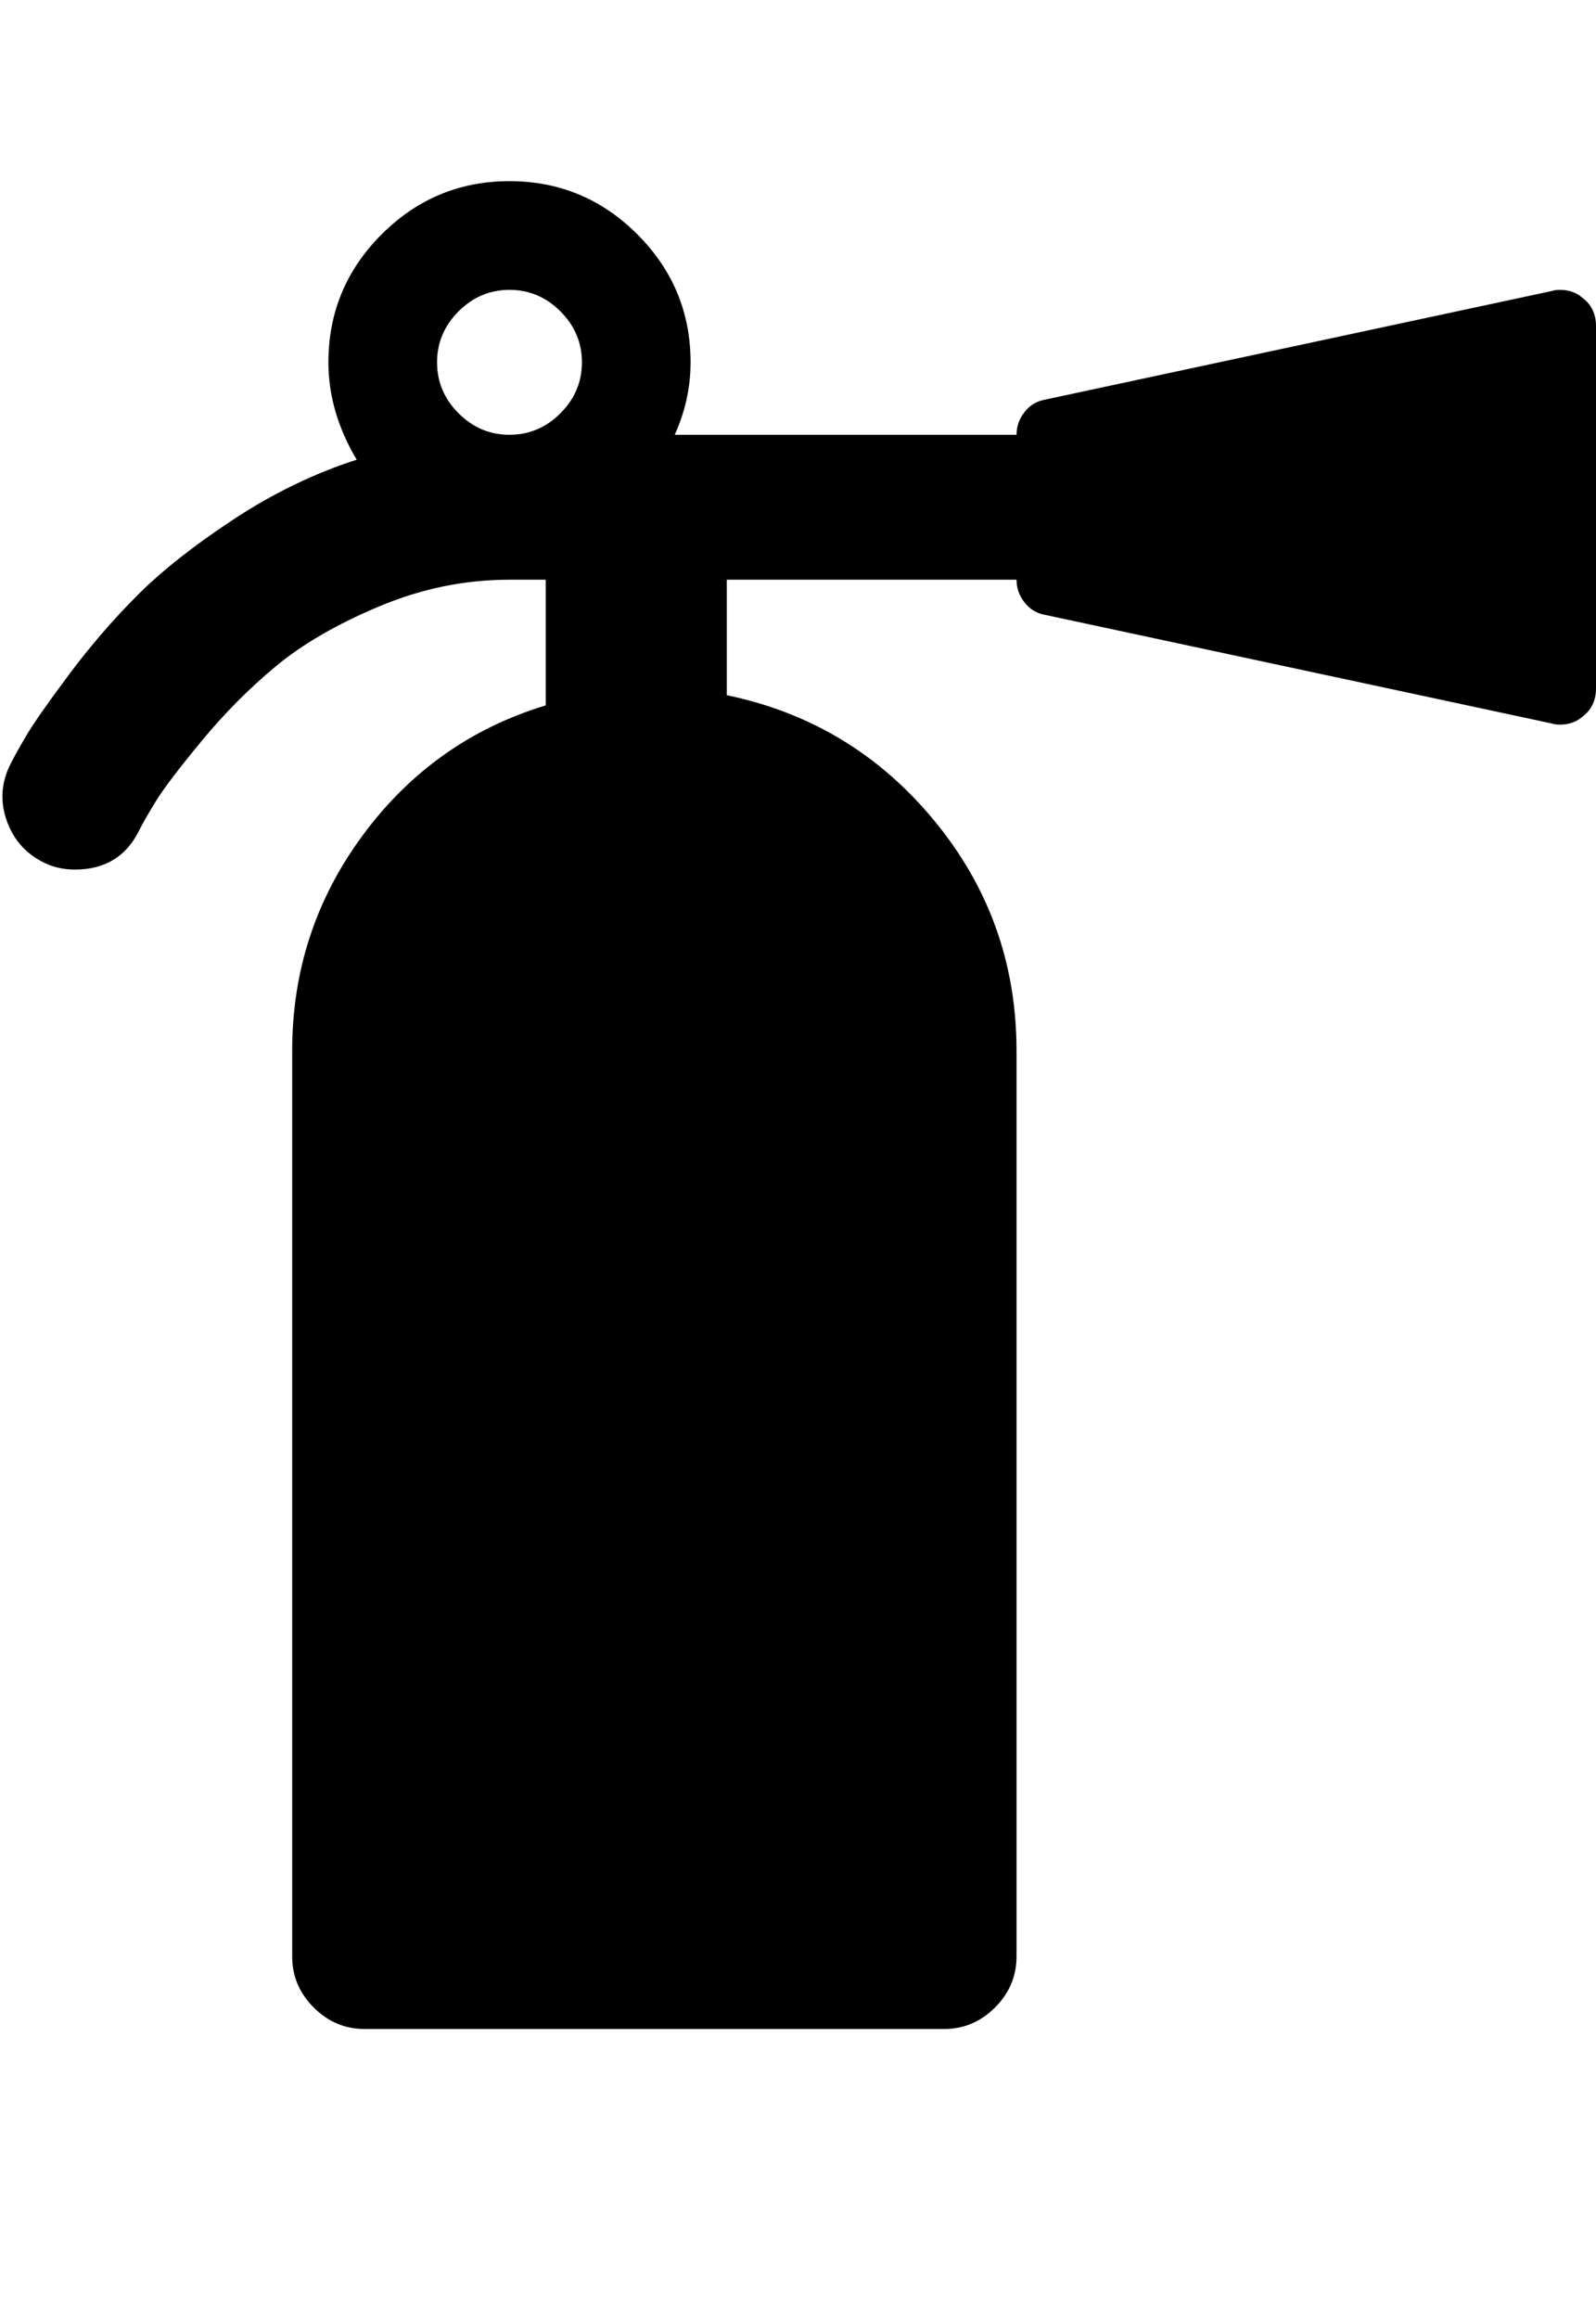 <?xml version="1.0" ?><svg contentScriptType="text/ecmascript" contentStyleType="text/css" enable-background="new 0 0 2048 2048" height="2048px" id="Layer_1" preserveAspectRatio="xMidYMid meet" version="1.1" viewBox="-2.167 0 1410.167 2048" width="1410.167px" xml:space="preserve" xmlns="http://www.w3.org/2000/svg" xmlns:xlink="http://www.w3.org/1999/xlink" zoomAndPan="magnify"><path d="M512,320c0-17.333-6.333-32.333-19-45s-27.667-19-45-19s-32.333,6.333-45,19s-19,27.667-19,45s6.333,32.333,19,45  s27.667,19,45,19s32.333-6.333,45-19S512,337.333,512,320z M1408,288v320c0,10.667-4,19-12,25c-5.333,4.667-12,7-20,7  c-2.667,0-5-0.333-7-1l-448-96c-7.333-1.333-13.333-5-18-11s-7-12.667-7-20H640v102c74,15.333,135.167,52.333,183.5,111  S896,851.333,896,928v800c0,17.333-6.333,32.333-19,45s-27.667,19-45,19H320c-17.333,0-32.333-6.333-45-19s-19-27.667-19-45V928  c0-70.667,20.833-134.167,62.5-190.5S414,643,480,623V512h-32c-39.333,0-77.667,7.833-115,23.5s-67.833,33.333-91.5,53  s-45.667,41.833-66,66.5c-20.333,24.667-33.833,42.5-40.5,53.5s-11.333,19.167-14,24.5c-11.333,23.333-30.333,35-57,35  c-10.667,0-20.333-2.333-29-7c-15.333-8-25.833-20.333-31.5-37S-1,691,7,675c3.333-6.667,8.167-15.333,14.5-26  c6.333-10.667,18.833-28.5,37.5-53.5s38.833-48.333,60.5-70s50-44,85-67S275.667,418,313,406c-16.667-28-25-56.667-25-86  c0-44,15.667-81.667,47-113s69-47,113-47s81.667,15.667,113,47s47,69,47,113c0,22-4.667,43.333-14,64h302c0-7.333,2.333-14,7-20  s10.667-9.667,18-11l448-96c2-0.667,4.333-1,7-1c8,0,14.667,2.333,20,7C1404,269,1408,277.333,1408,288z"/></svg>